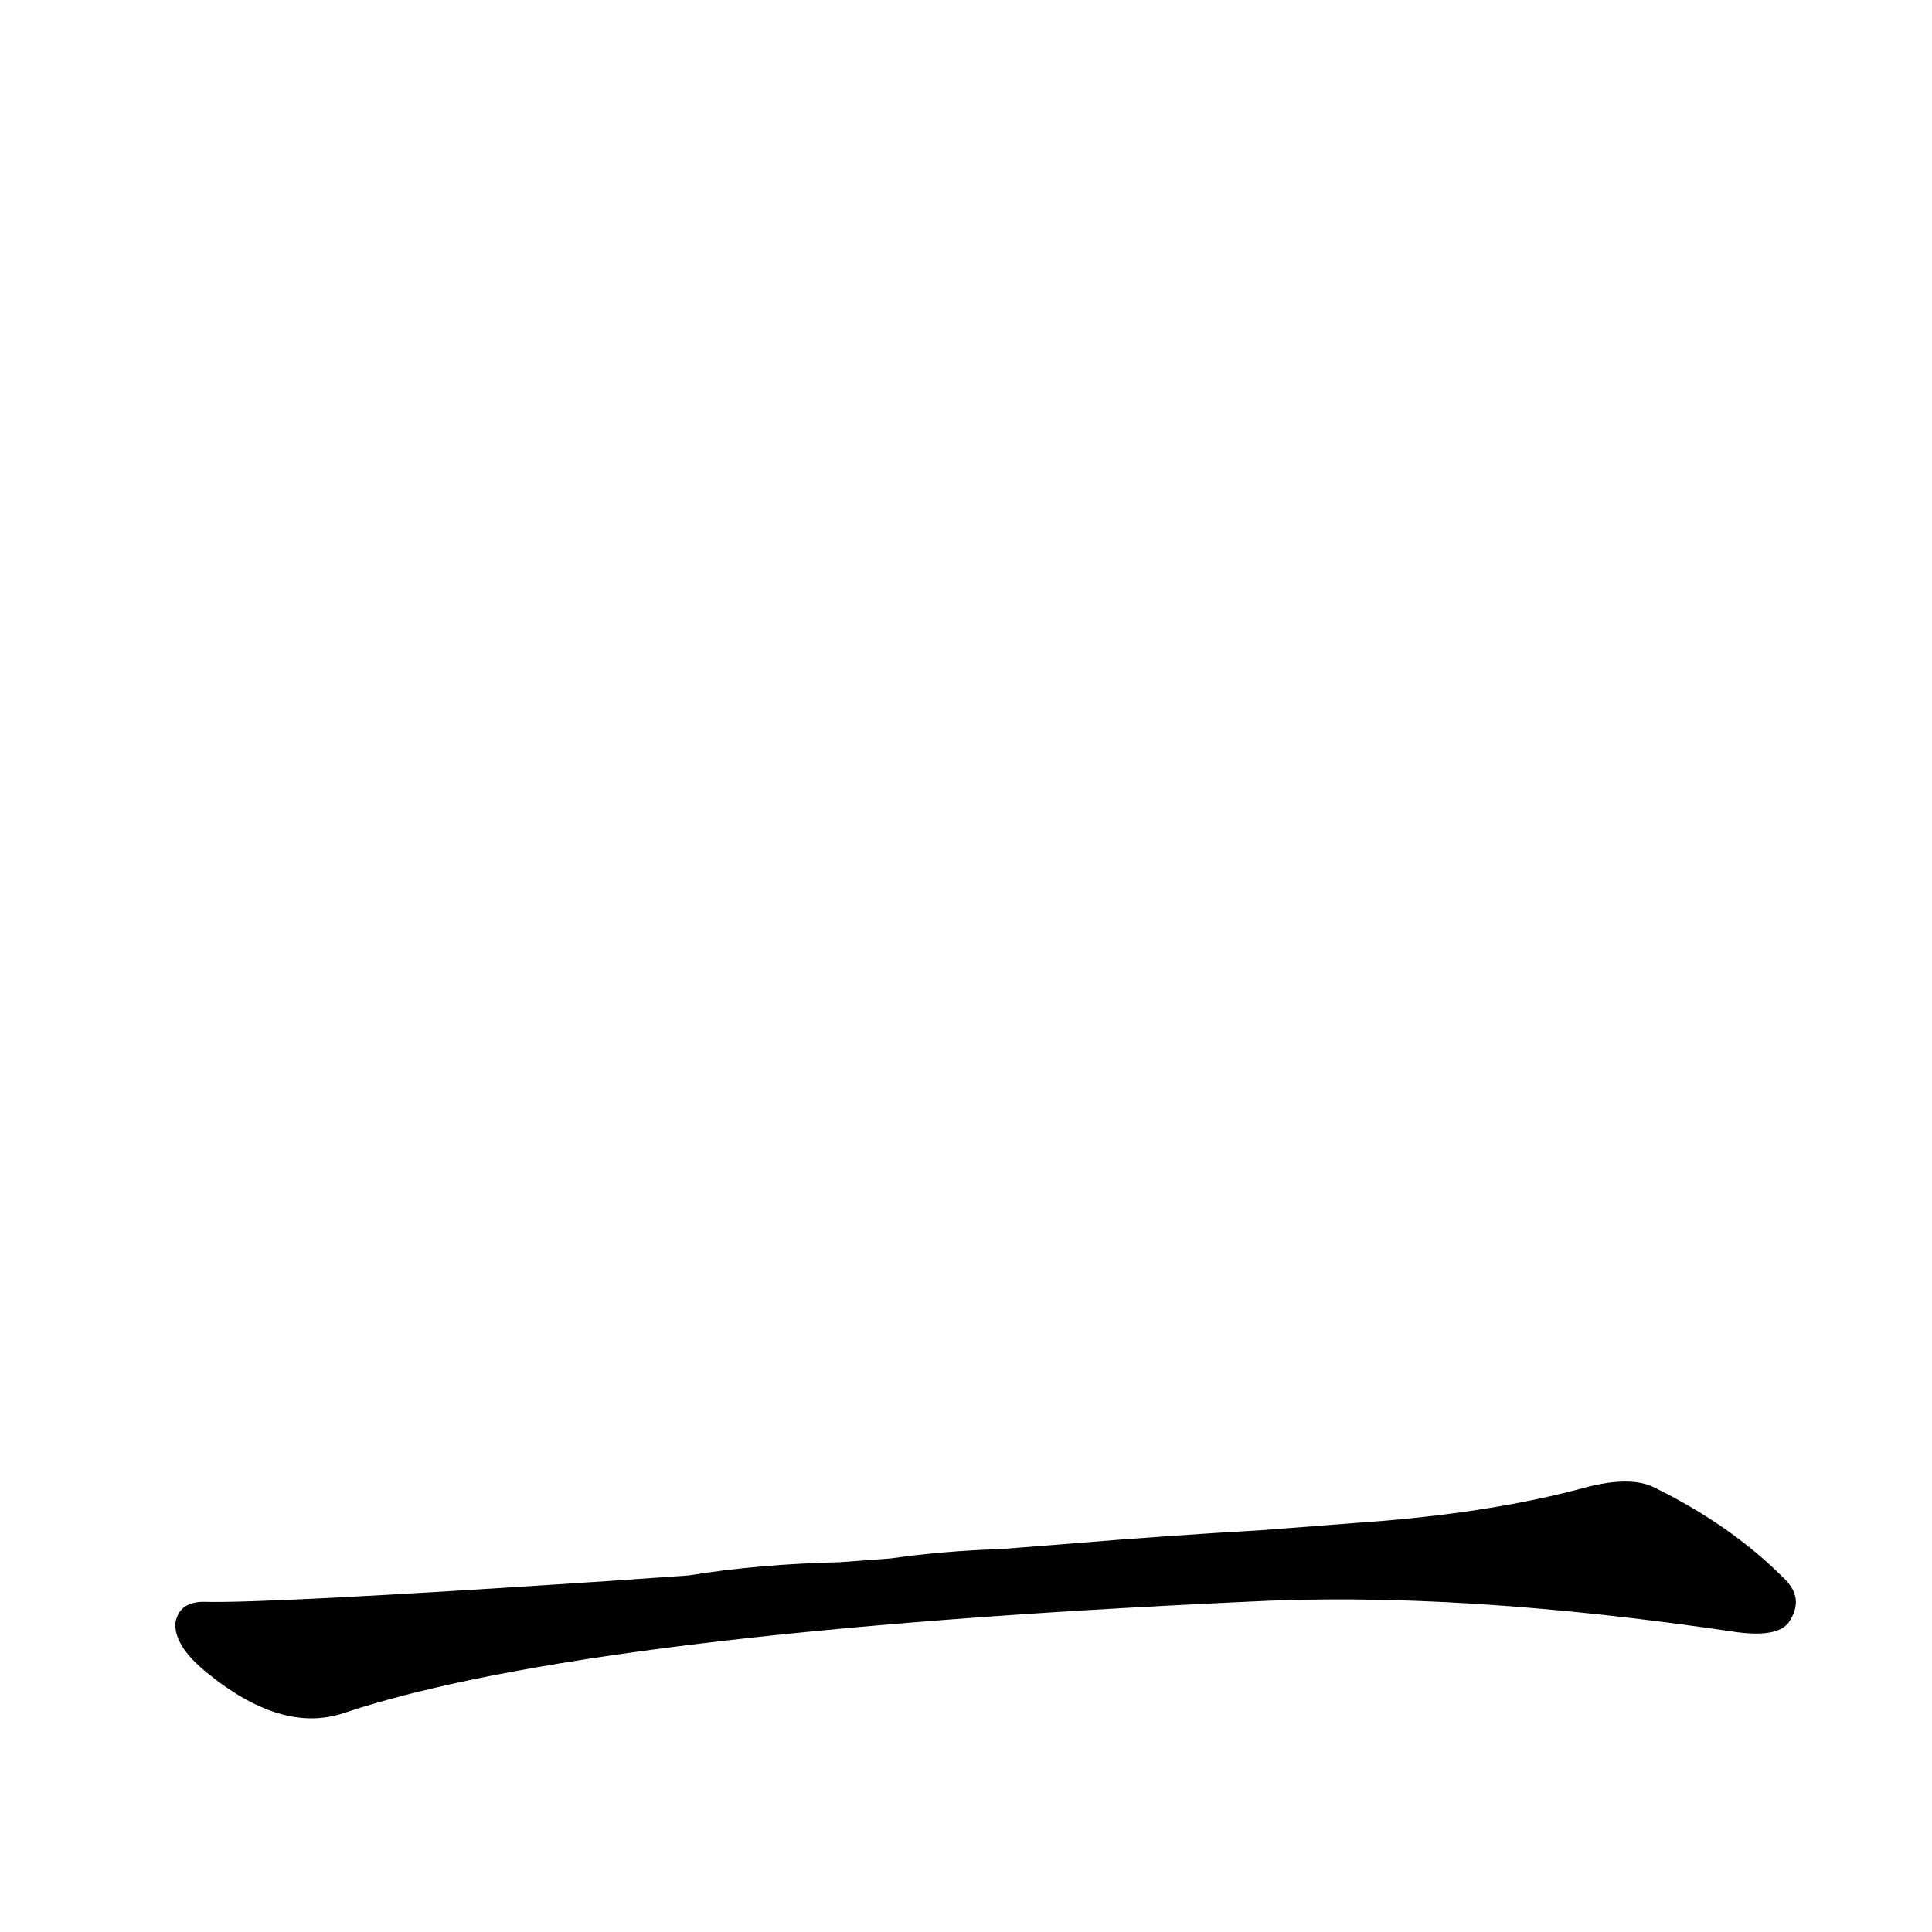 <?xml version='1.0' encoding='utf-8'?>
<svg xmlns="http://www.w3.org/2000/svg" version="1.1" viewBox="0 0 1024 1024"><g transform="scale(1, -1) translate(0, -900)"><path d="M 322 62 Q 141 50 108 51 Q 95 51 93 40 Q 92 28 109 14 Q 149 -19 182 -8 Q 311 35 660 51 Q 772 57 920 35 Q 942 32 948 40 Q 957 53 945 64 Q 917 92 876 112 Q 863 118 838 111 Q 793 99 734 94 L 669 89 Q 617 86 569 82 L 531 79 Q 500 78 472 74 L 445 72 Q 402 71 365 65 L 322 62 Z" fill="black" /></g></svg>